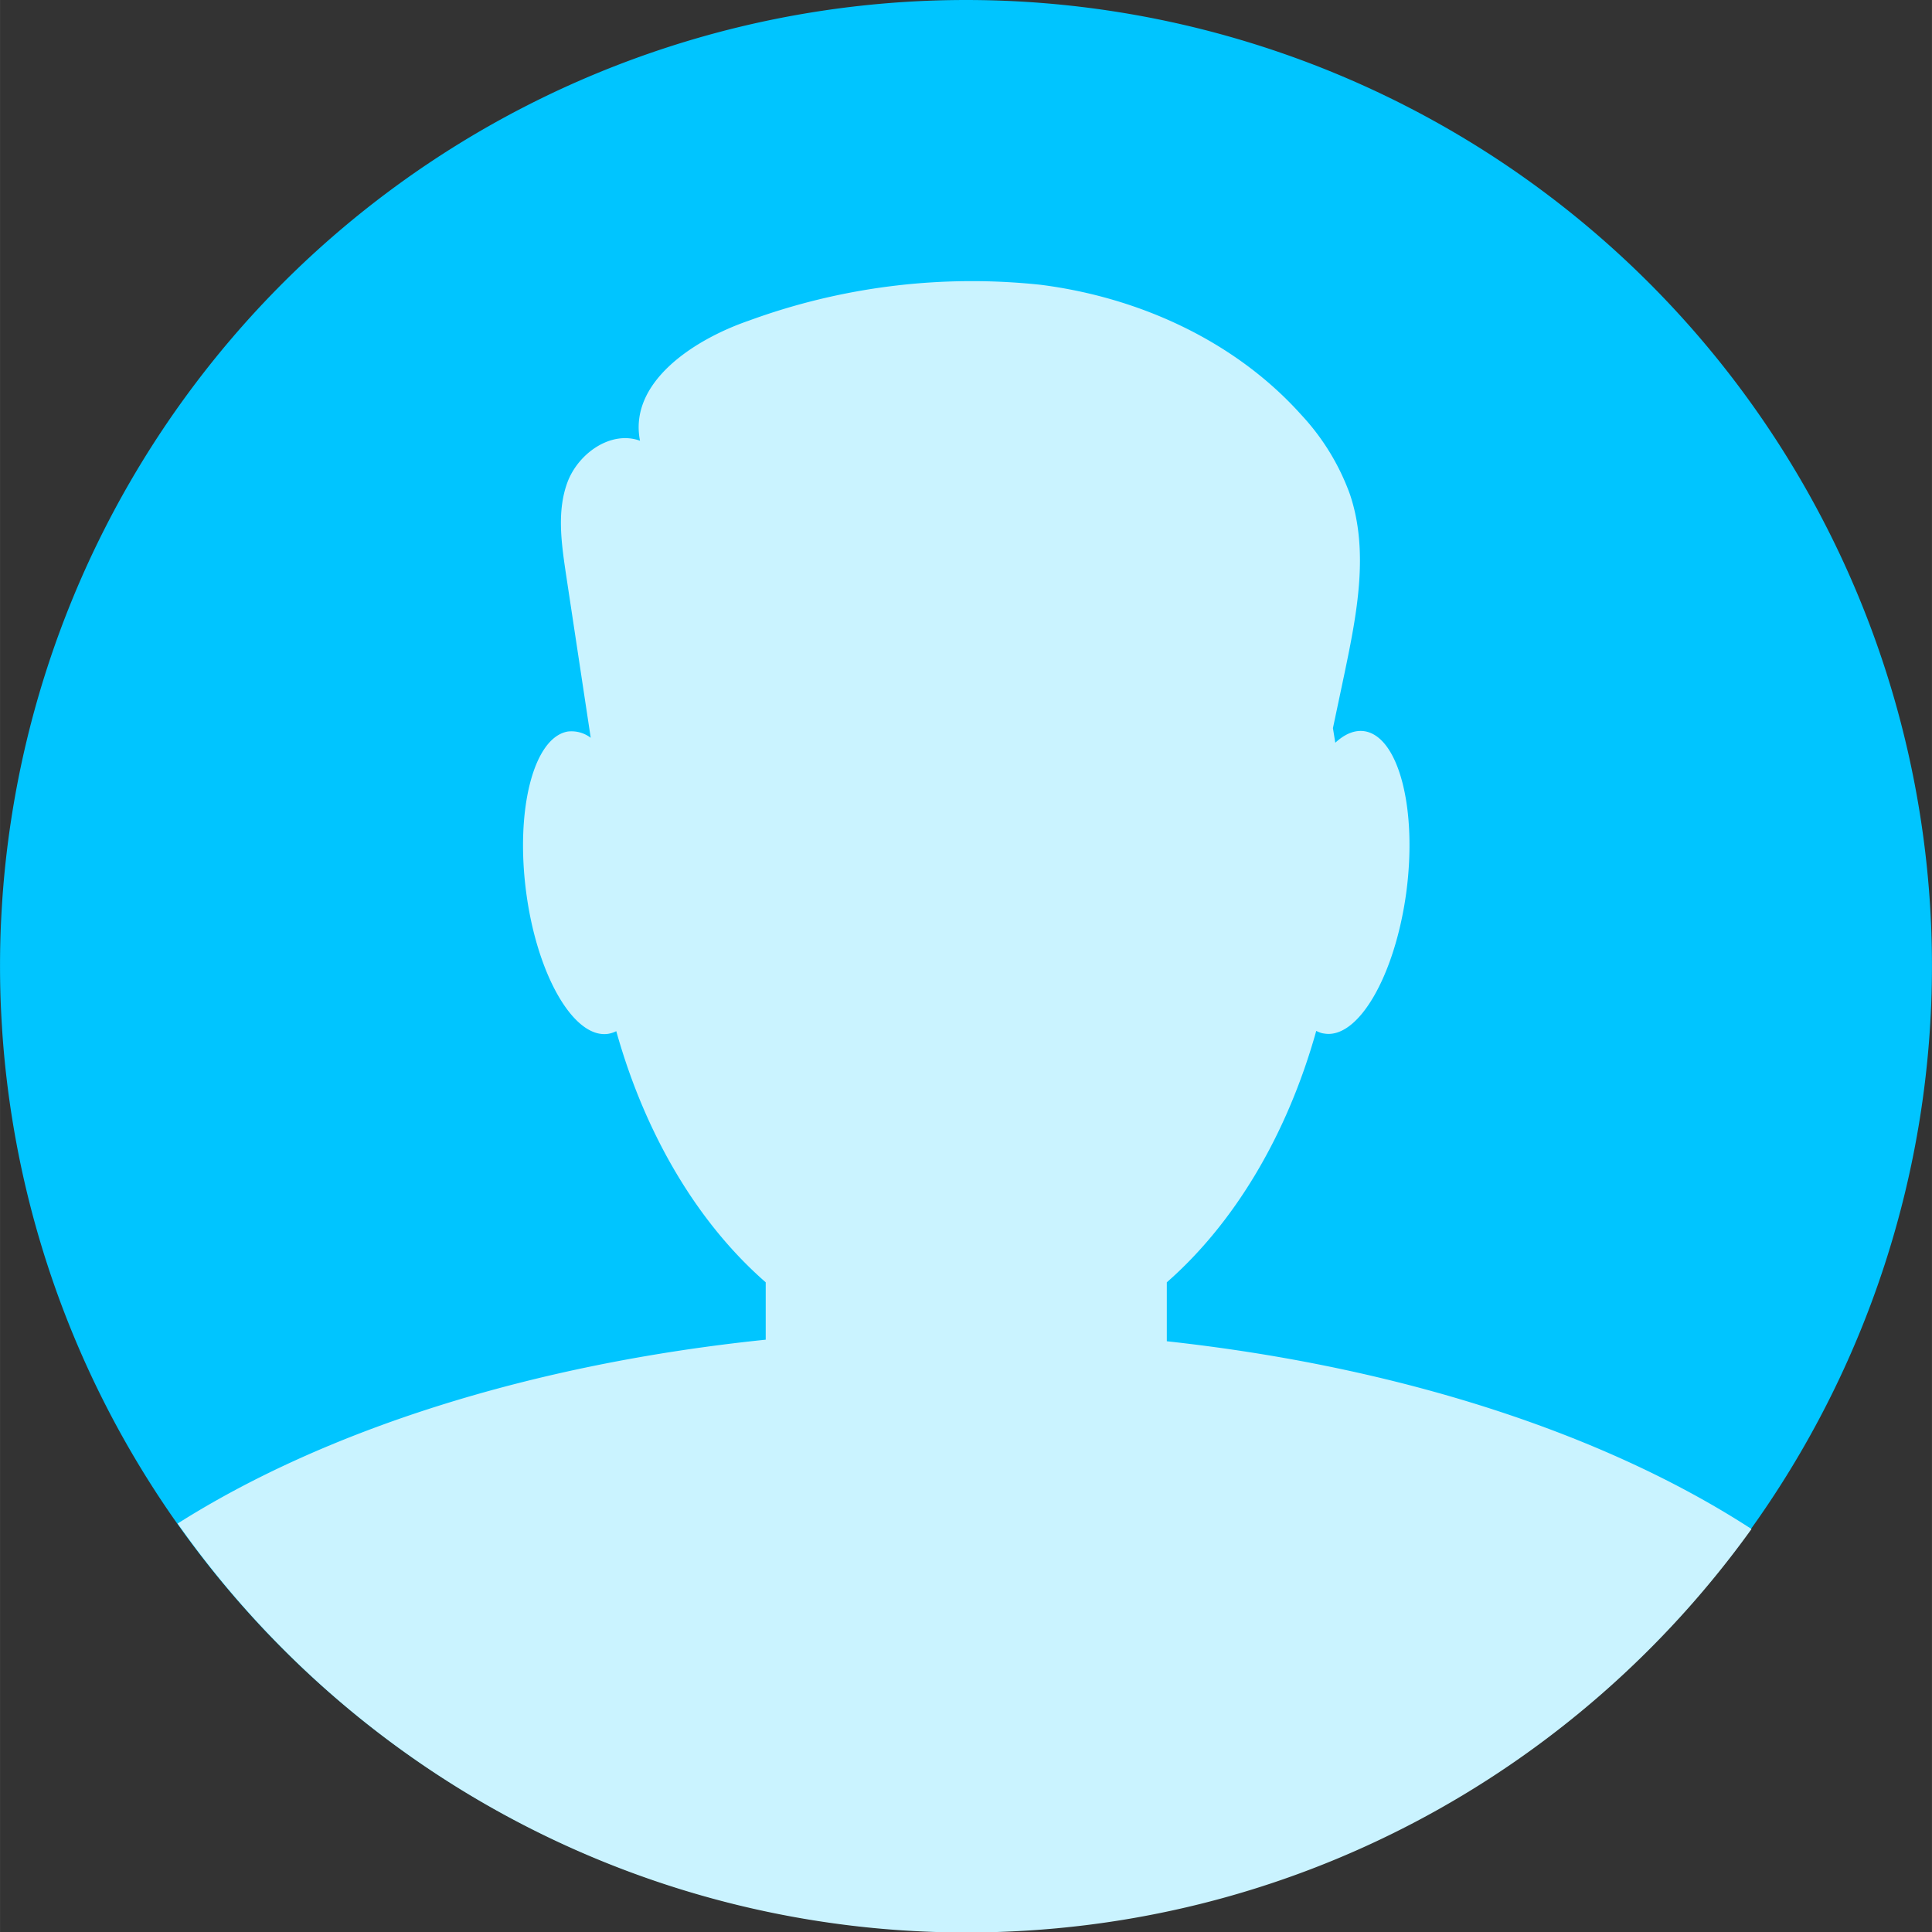<svg xmlns="http://www.w3.org/2000/svg" viewBox="0 0 7.408 7.409" height="28.002" width="27.999">
  <rect x="0" y="0" width="7.408" height="7.409" fill="#333333" stroke="none"/>
  <g fill="none">
    <path d="M7.408 3.704a3.704 3.704 0 10-7.408 0 3.704 3.704 0 007.408 0z" fill="#00c5ff"/>
    <path d="M4.474 5.142v-.225c.259-.227.461-.564.573-.964.01.005.02.009.03.01.13.023.271-.219.315-.539.043-.32-.028-.598-.159-.62-.038-.006-.076.01-.113.044l-.009-.056.045-.213c.047-.226.094-.465.02-.684a.891.891 0 00-.187-.305c-.254-.283-.622-.45-.999-.498a2.488 2.488 0 00-1.12.138c-.214.074-.46.238-.416.46-.11-.04-.234.046-.277.156-.042.11-.025.232-.008.348l.096.635a.122.122 0 00-.088-.024c-.131.023-.202.3-.159.62.043.32.185.56.315.539a.111.111 0 00.03-.01c.112.4.314.737.573.963v.22c-.9.093-1.69.347-2.255.705A3.698 3.698 0 003.706 7.41c1.24 0 2.337-.61 3.01-1.547-.559-.363-1.344-.622-2.242-.72z" fill="#caf3ff"/>
  </g>
</svg>
